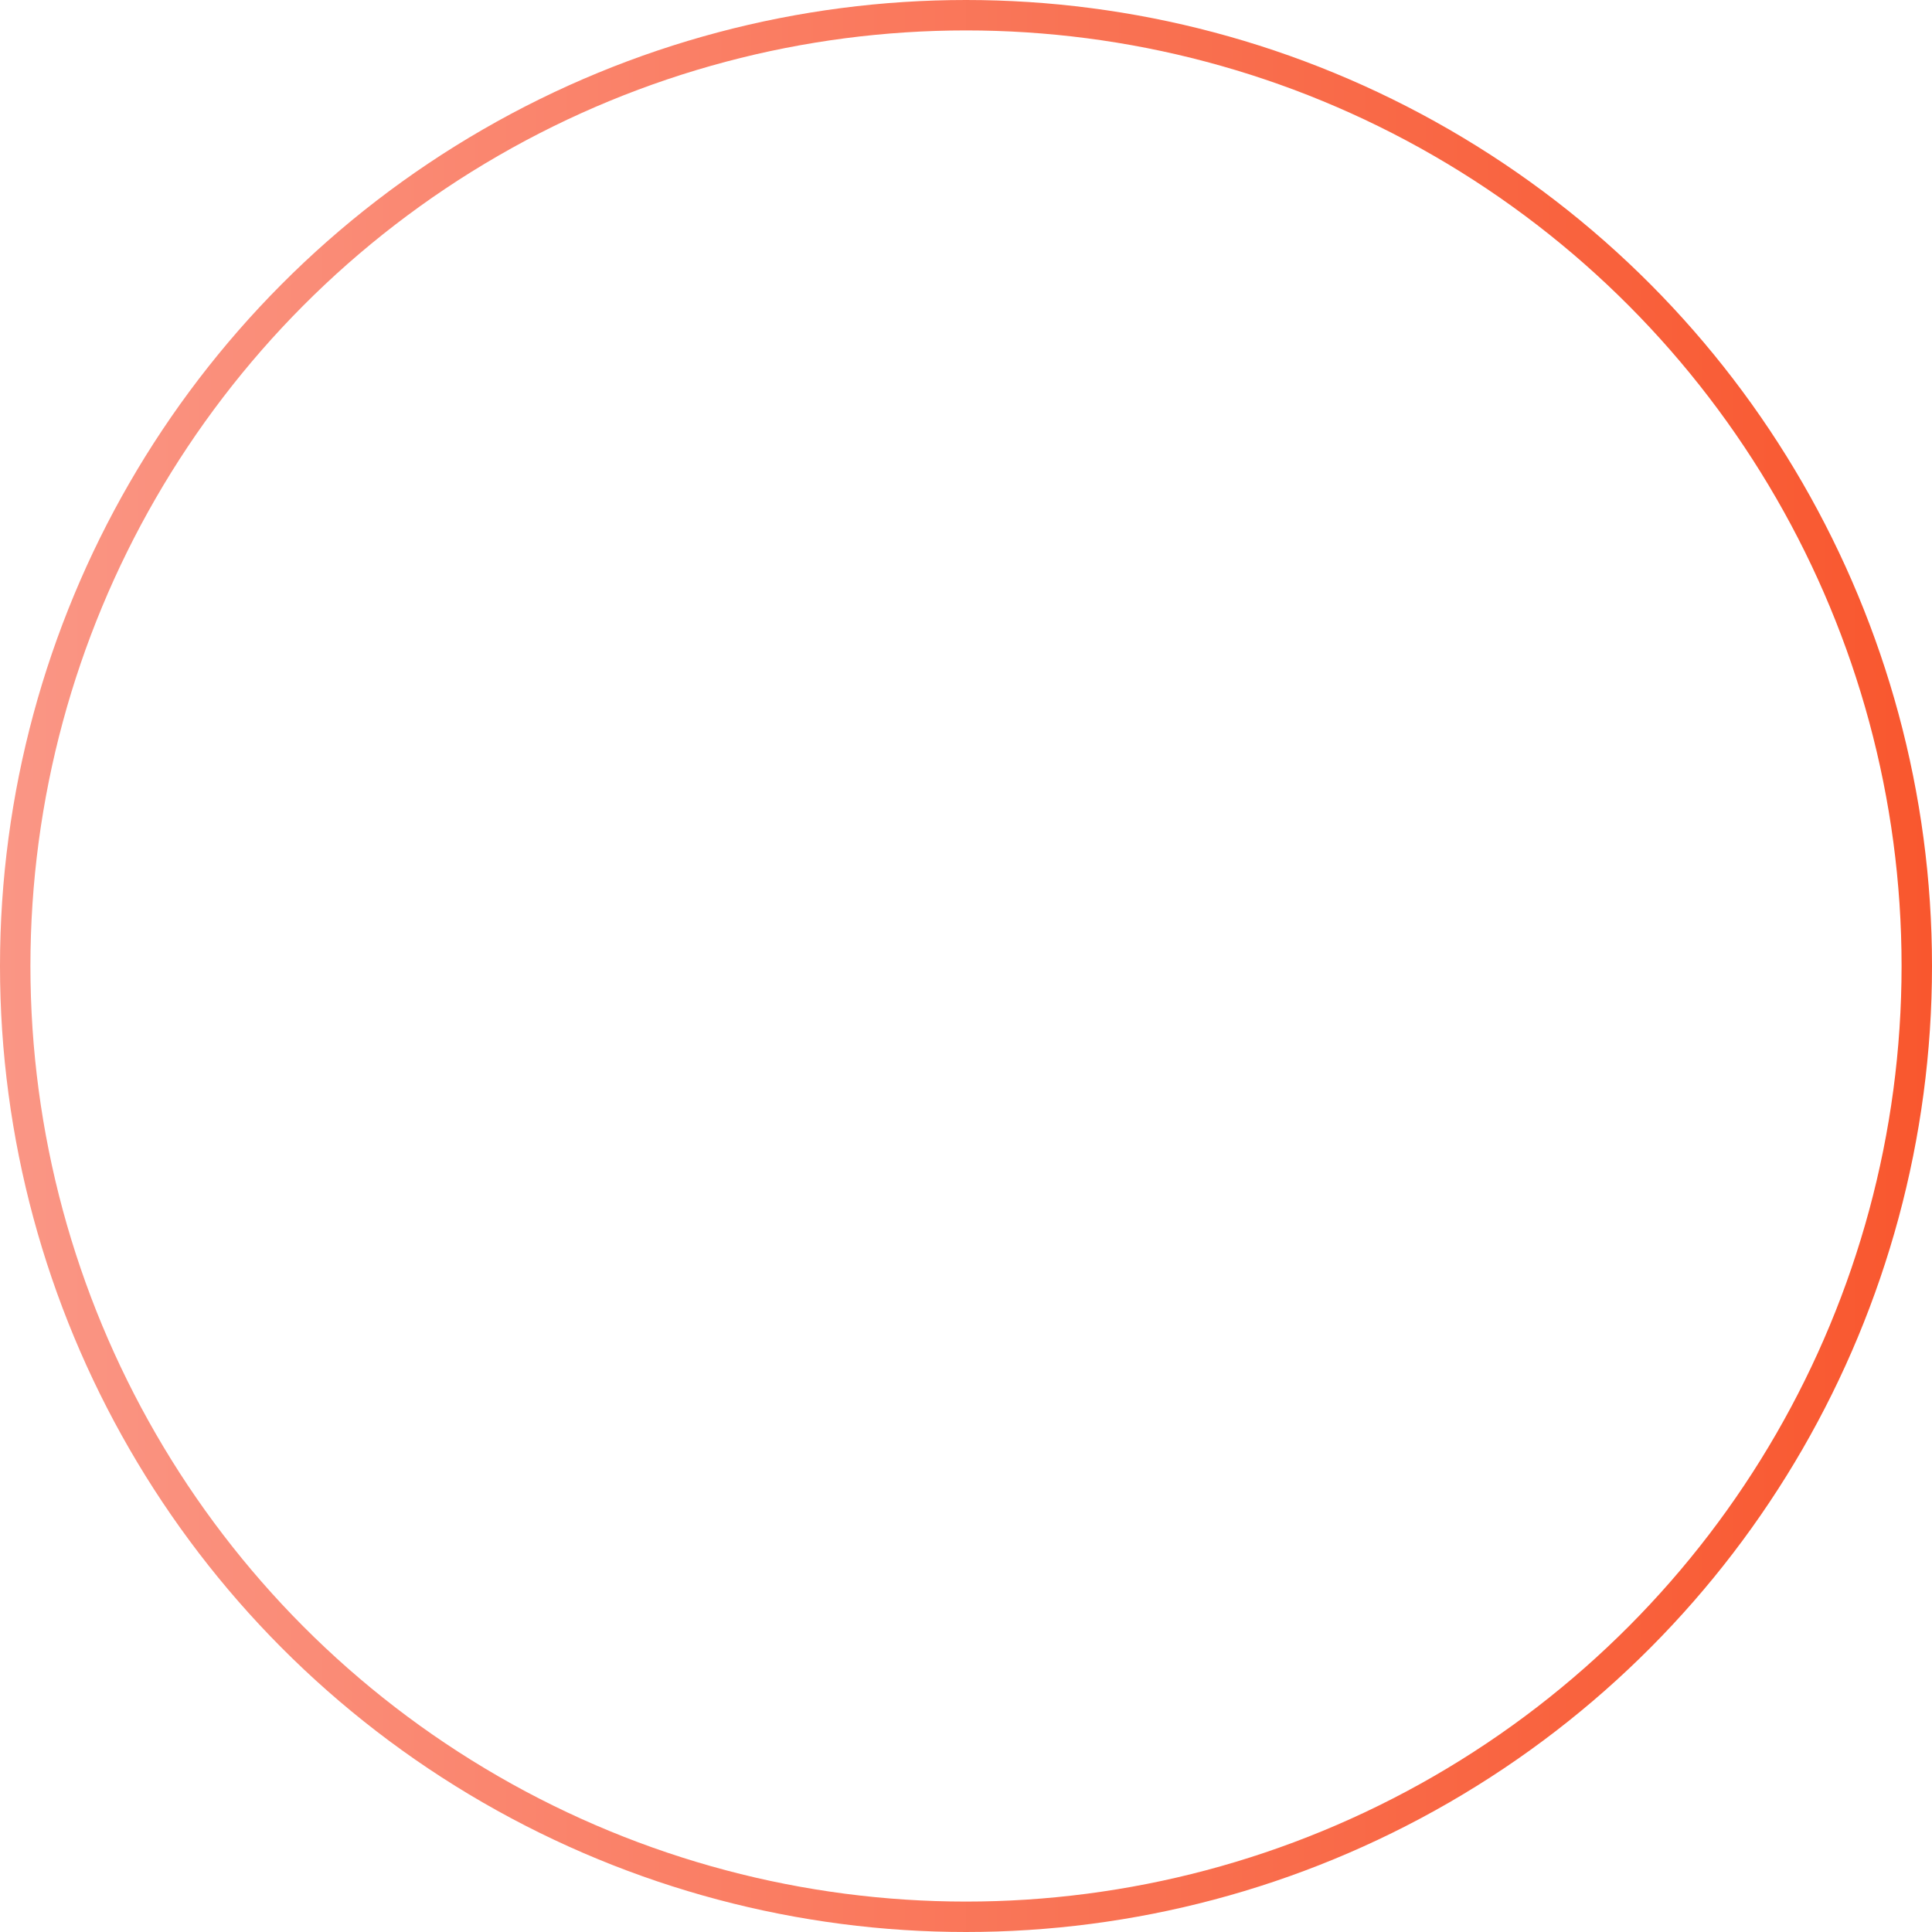 <svg width="254" height="254" fill="none" xmlns="http://www.w3.org/2000/svg"><circle cx="127" cy="127" r="125" stroke="url(#paint0_linear)" stroke-width="4" stroke-linecap="round" stroke-linejoin="round"/><defs><linearGradient id="paint0_linear" x1="0" y1="254" x2="254" y2="254" gradientUnits="userSpaceOnUse"><stop stop-color="#FA9685"/><stop offset="1" stop-color="#F9572E"/></linearGradient></defs></svg>